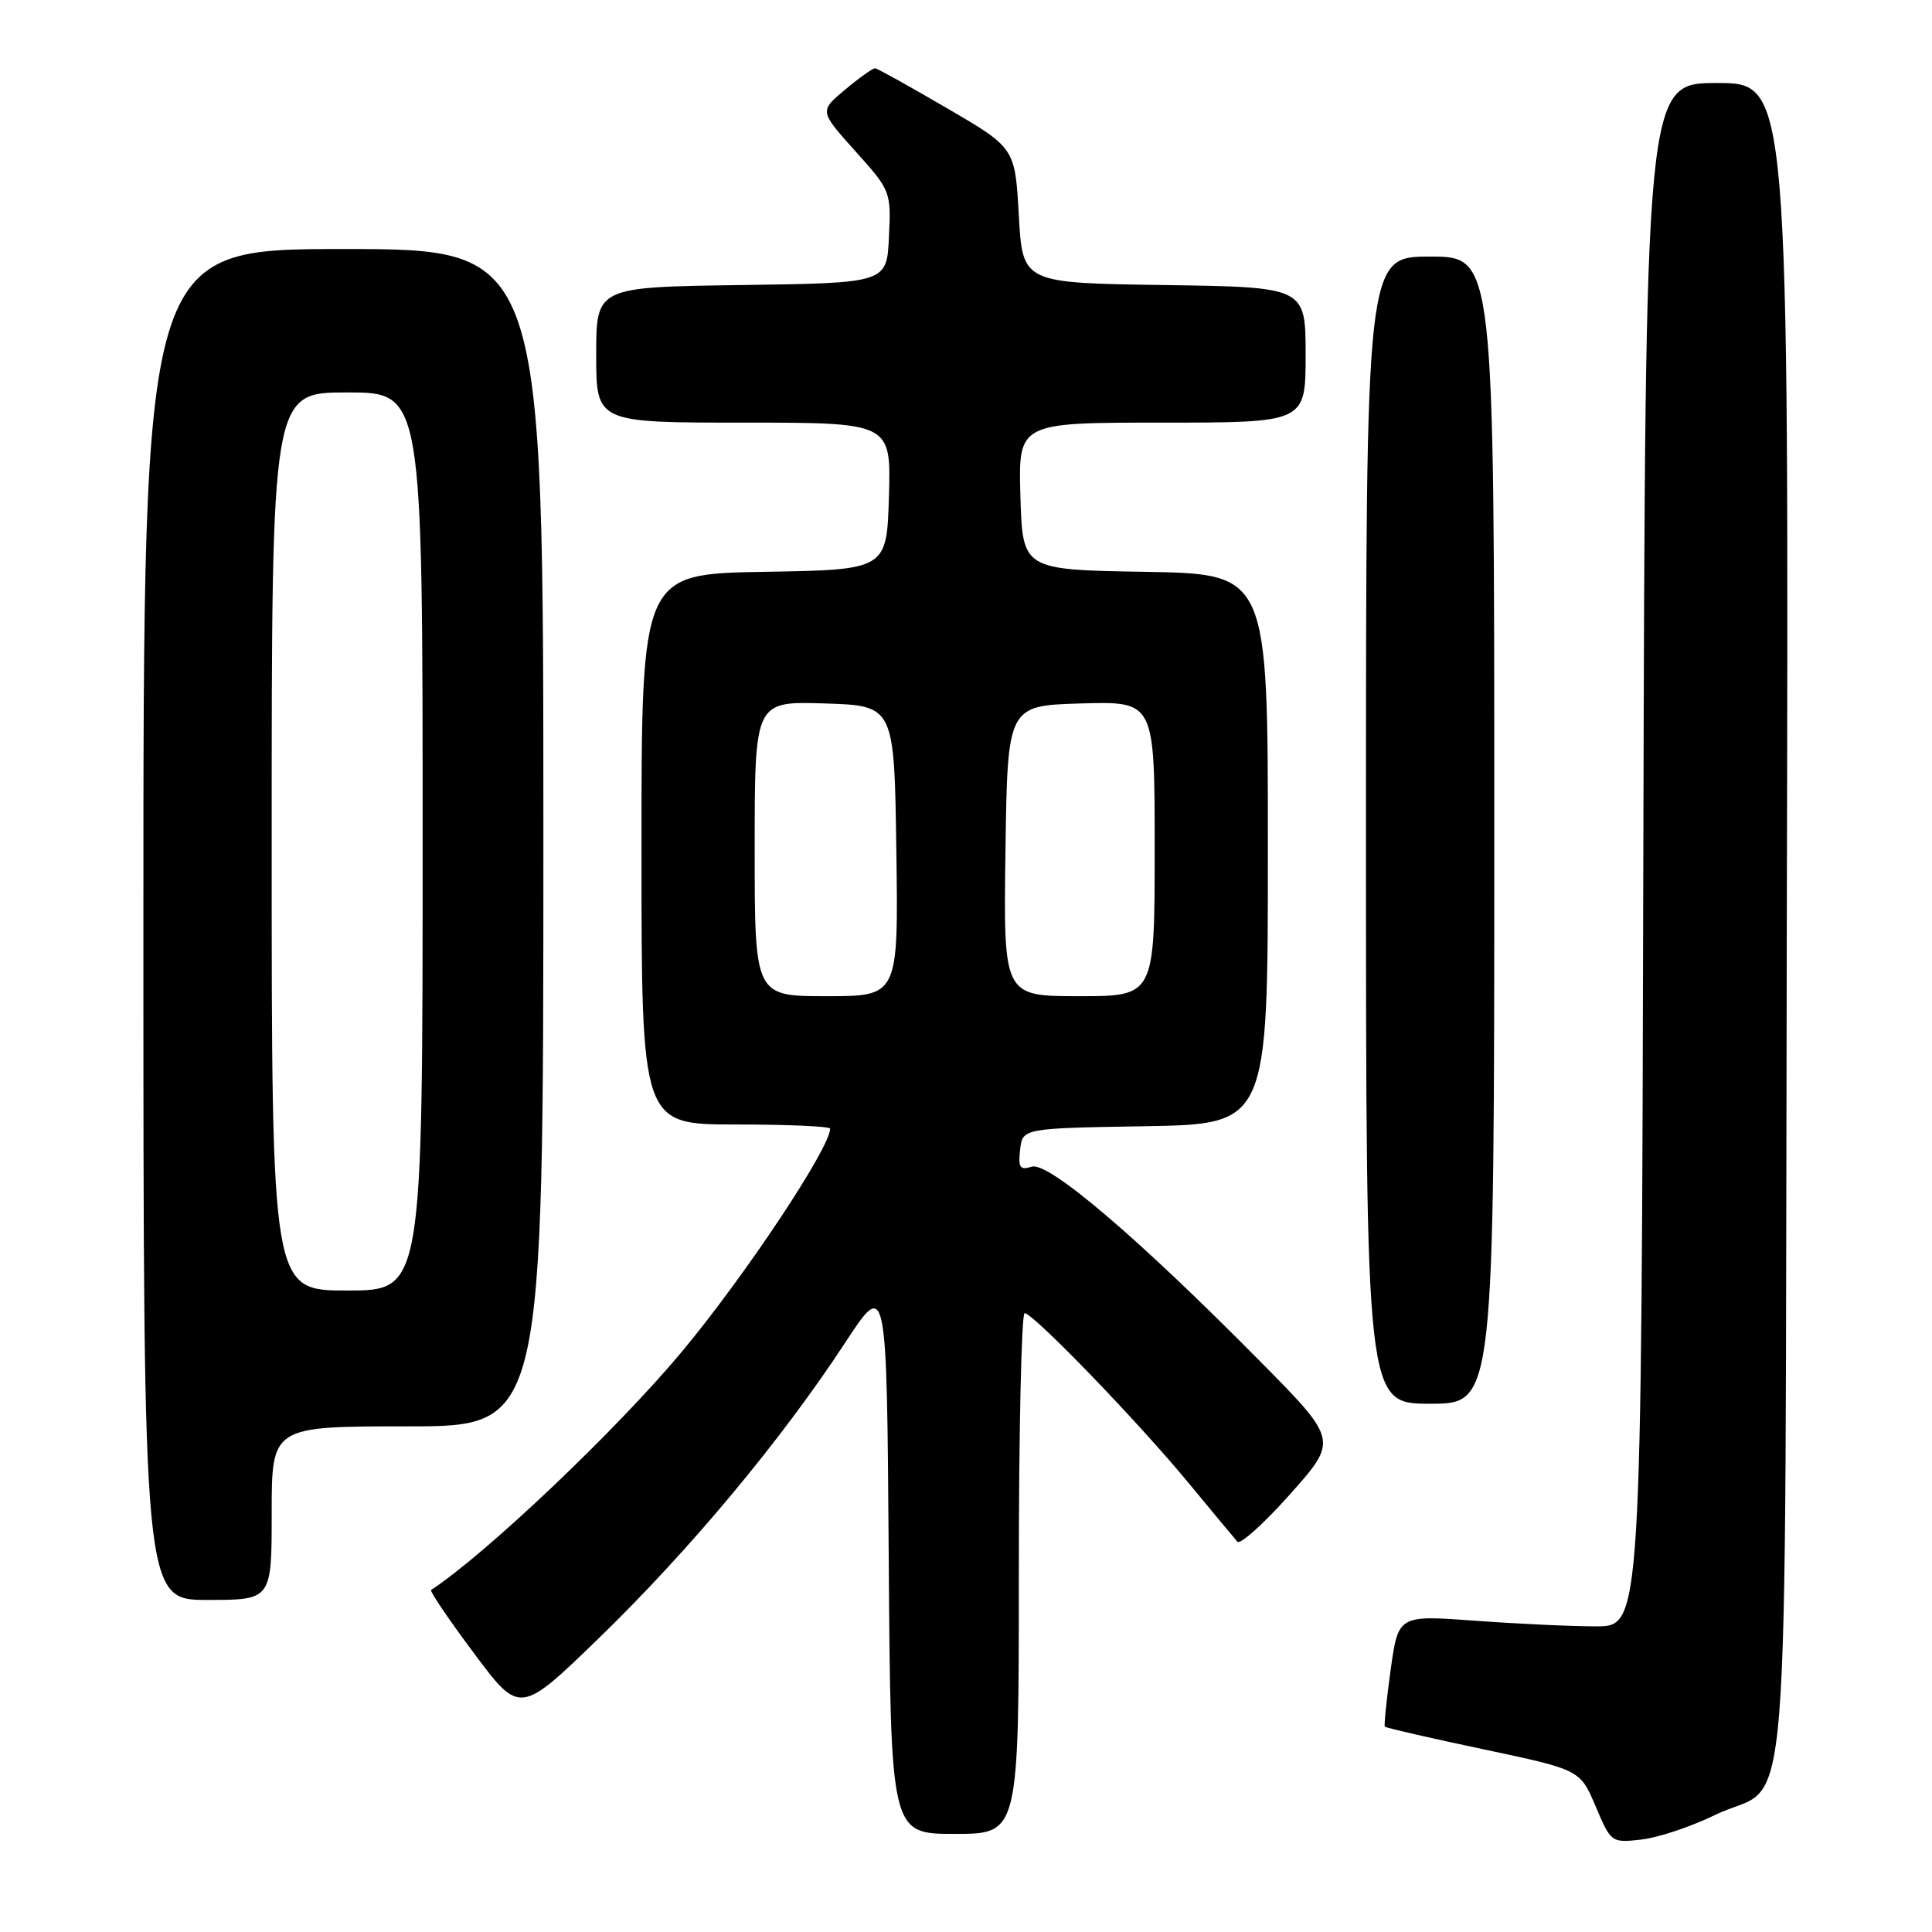 <?xml version="1.0" encoding="UTF-8" standalone="no"?>
<!DOCTYPE svg PUBLIC "-//W3C//DTD SVG 1.1//EN" "http://www.w3.org/Graphics/SVG/1.1/DTD/svg11.dtd" >
<svg xmlns="http://www.w3.org/2000/svg" xmlns:xlink="http://www.w3.org/1999/xlink" version="1.1" viewBox="0 0 256 256">
 <g >
 <path fill="currentColor"
d=" M 227.24 240.50 C 237.55 235.45 236.46 248.95 236.76 122.40 C 237.03 11.00 237.03 11.00 227.52 11.00 C 218.01 11.00 218.01 11.00 217.75 113.25 C 217.50 215.50 217.50 215.50 211.50 215.50 C 208.20 215.50 200.95 215.16 195.39 214.75 C 185.28 214.01 185.28 214.01 184.27 221.25 C 183.72 225.24 183.37 228.63 183.50 228.79 C 183.63 228.95 189.51 230.30 196.56 231.79 C 209.37 234.50 209.37 234.50 211.43 239.35 C 213.47 244.16 213.52 244.20 217.50 243.75 C 219.71 243.50 224.09 242.04 227.24 240.50 Z  M 135.00 208.50 C 135.00 189.53 135.35 174.00 135.77 174.00 C 136.91 174.00 150.84 188.43 157.49 196.50 C 160.67 200.35 163.58 203.85 163.96 204.28 C 164.34 204.71 167.50 201.86 170.98 197.95 C 177.30 190.83 177.30 190.83 166.90 180.31 C 150.78 164.00 138.92 153.89 136.71 154.59 C 135.15 155.09 134.90 154.72 135.17 152.34 C 135.50 149.50 135.50 149.50 151.75 149.23 C 168.00 148.95 168.00 148.95 168.00 112.50 C 168.00 76.05 168.00 76.05 151.75 75.77 C 135.50 75.50 135.50 75.50 135.21 65.75 C 134.93 56.00 134.93 56.00 153.96 56.00 C 173.00 56.00 173.00 56.00 173.00 47.02 C 173.00 38.04 173.00 38.04 154.25 37.77 C 135.50 37.50 135.50 37.50 135.00 28.55 C 134.50 19.60 134.50 19.60 125.50 14.35 C 120.55 11.46 116.26 9.07 115.96 9.05 C 115.67 9.02 113.88 10.29 112.00 11.86 C 108.57 14.72 108.57 14.72 113.33 20.02 C 118.03 25.25 118.08 25.39 117.79 31.41 C 117.50 37.50 117.50 37.50 98.25 37.77 C 79.00 38.04 79.00 38.04 79.00 47.02 C 79.00 56.00 79.00 56.00 98.54 56.00 C 118.07 56.00 118.07 56.00 117.79 65.75 C 117.50 75.50 117.50 75.50 101.25 75.77 C 85.00 76.05 85.00 76.05 85.00 112.52 C 85.00 149.00 85.00 149.00 97.50 149.00 C 104.38 149.00 110.00 149.25 110.00 149.55 C 110.00 152.08 98.81 168.93 90.44 179.00 C 81.86 189.32 64.40 205.92 57.12 210.68 C 56.91 210.82 59.47 214.60 62.82 219.08 C 68.89 227.22 68.89 227.22 79.56 216.86 C 91.46 205.30 103.54 190.80 111.93 178.00 C 117.50 169.50 117.50 169.50 117.76 206.25 C 118.02 243.00 118.02 243.00 126.51 243.00 C 135.00 243.00 135.00 243.00 135.00 208.50 Z  M 36.00 200.50 C 36.00 189.00 36.00 189.00 54.00 189.00 C 72.00 189.00 72.00 189.00 72.00 111.00 C 72.00 33.00 72.00 33.00 45.50 33.00 C 19.00 33.00 19.00 33.00 19.00 122.50 C 19.00 212.00 19.00 212.00 27.50 212.00 C 36.00 212.00 36.00 212.00 36.00 200.50 Z  M 198.00 110.00 C 198.00 34.00 198.00 34.00 189.50 34.00 C 181.00 34.00 181.00 34.00 181.00 110.00 C 181.00 186.00 181.00 186.00 189.50 186.00 C 198.00 186.00 198.00 186.00 198.00 110.00 Z  M 100.00 112.46 C 100.00 92.92 100.00 92.92 109.25 93.21 C 118.50 93.50 118.50 93.50 118.77 112.75 C 119.04 132.00 119.04 132.00 109.52 132.00 C 100.00 132.00 100.00 132.00 100.00 112.46 Z  M 133.23 112.75 C 133.50 93.50 133.50 93.50 143.25 93.21 C 153.00 92.93 153.00 92.93 153.00 112.46 C 153.00 132.00 153.00 132.00 142.98 132.00 C 132.96 132.00 132.96 132.00 133.23 112.75 Z  M 36.00 111.50 C 36.00 52.00 36.00 52.00 46.00 52.00 C 56.00 52.00 56.00 52.00 56.00 111.50 C 56.00 171.00 56.00 171.00 46.00 171.00 C 36.00 171.00 36.00 171.00 36.00 111.50 Z "/>
</g>
</svg>